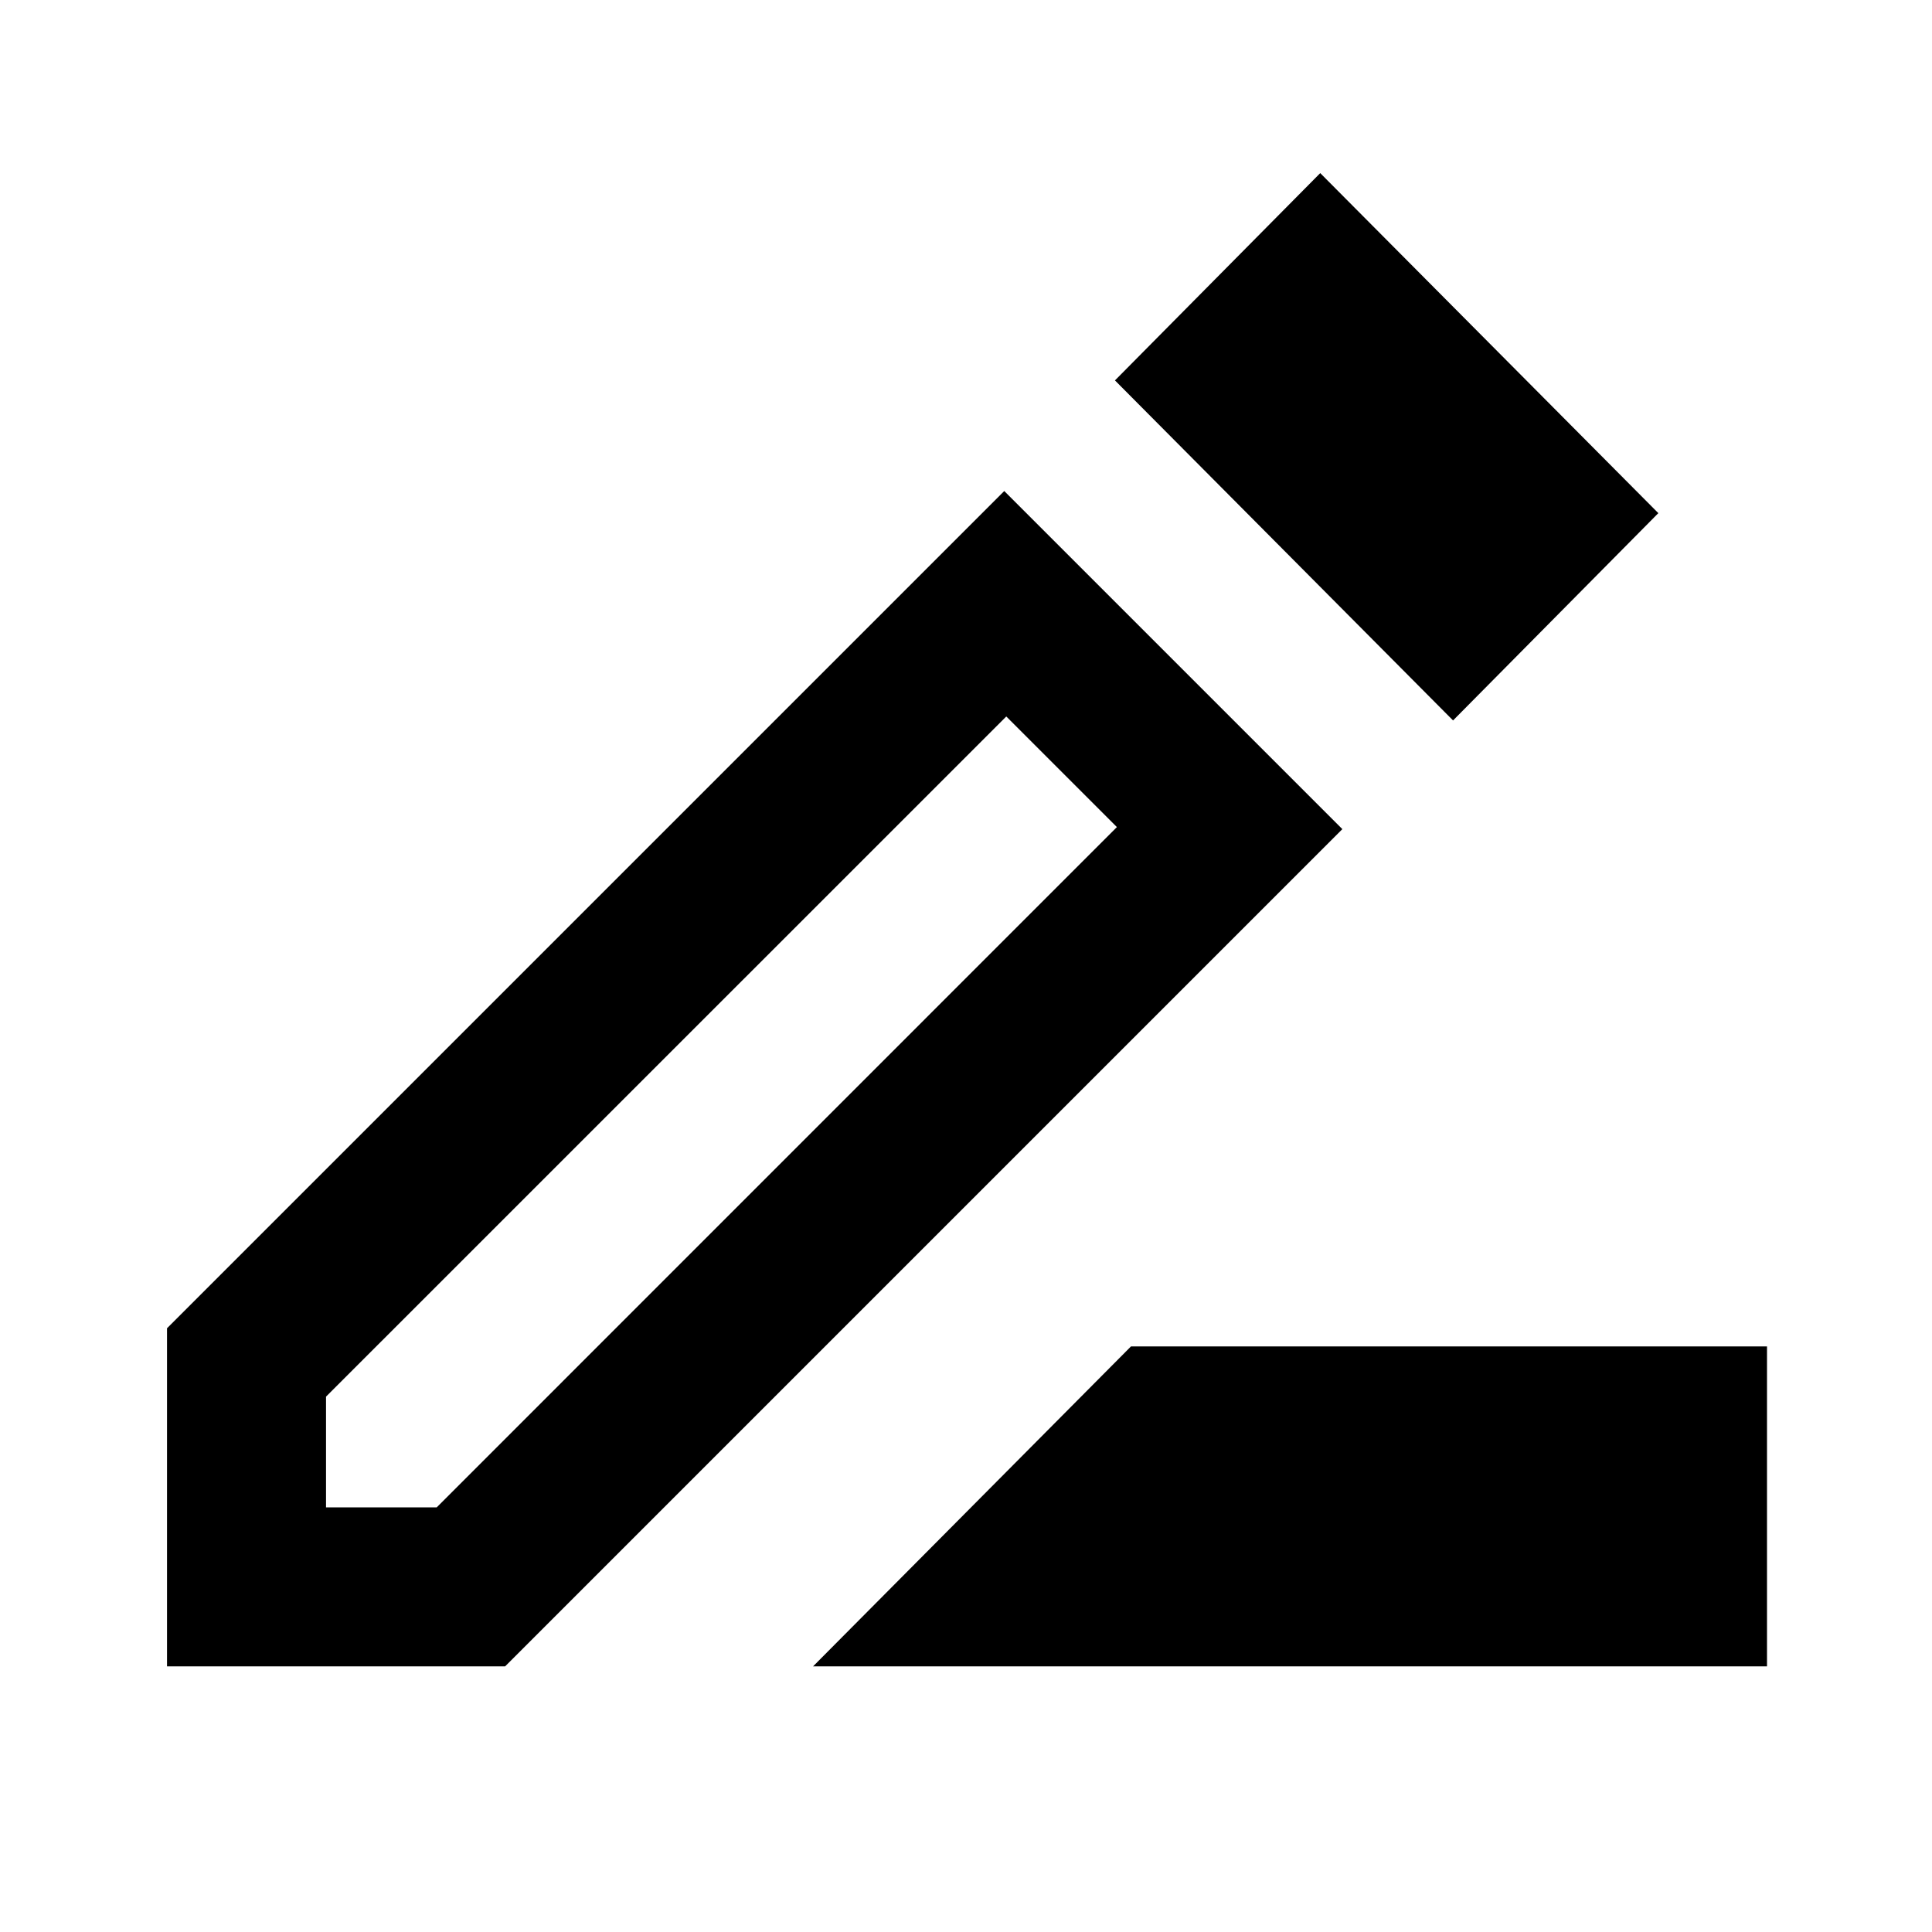 <svg xmlns="http://www.w3.org/2000/svg" height="20" width="20"><path d="m8.417 17.25 3.291-3.312h6.584v3.312Zm-5.042-1.646h1.146l7.041-7.042-1.145-1.145-7.042 7.041Zm11.667-8.146-3.5-3.52 2.125-2.146 3.5 3.52ZM1.729 17.25v-3.5l8.667-8.667 3.5 3.5-8.667 8.667ZM11 8l-.583-.583 1.145 1.145Z"/></svg>